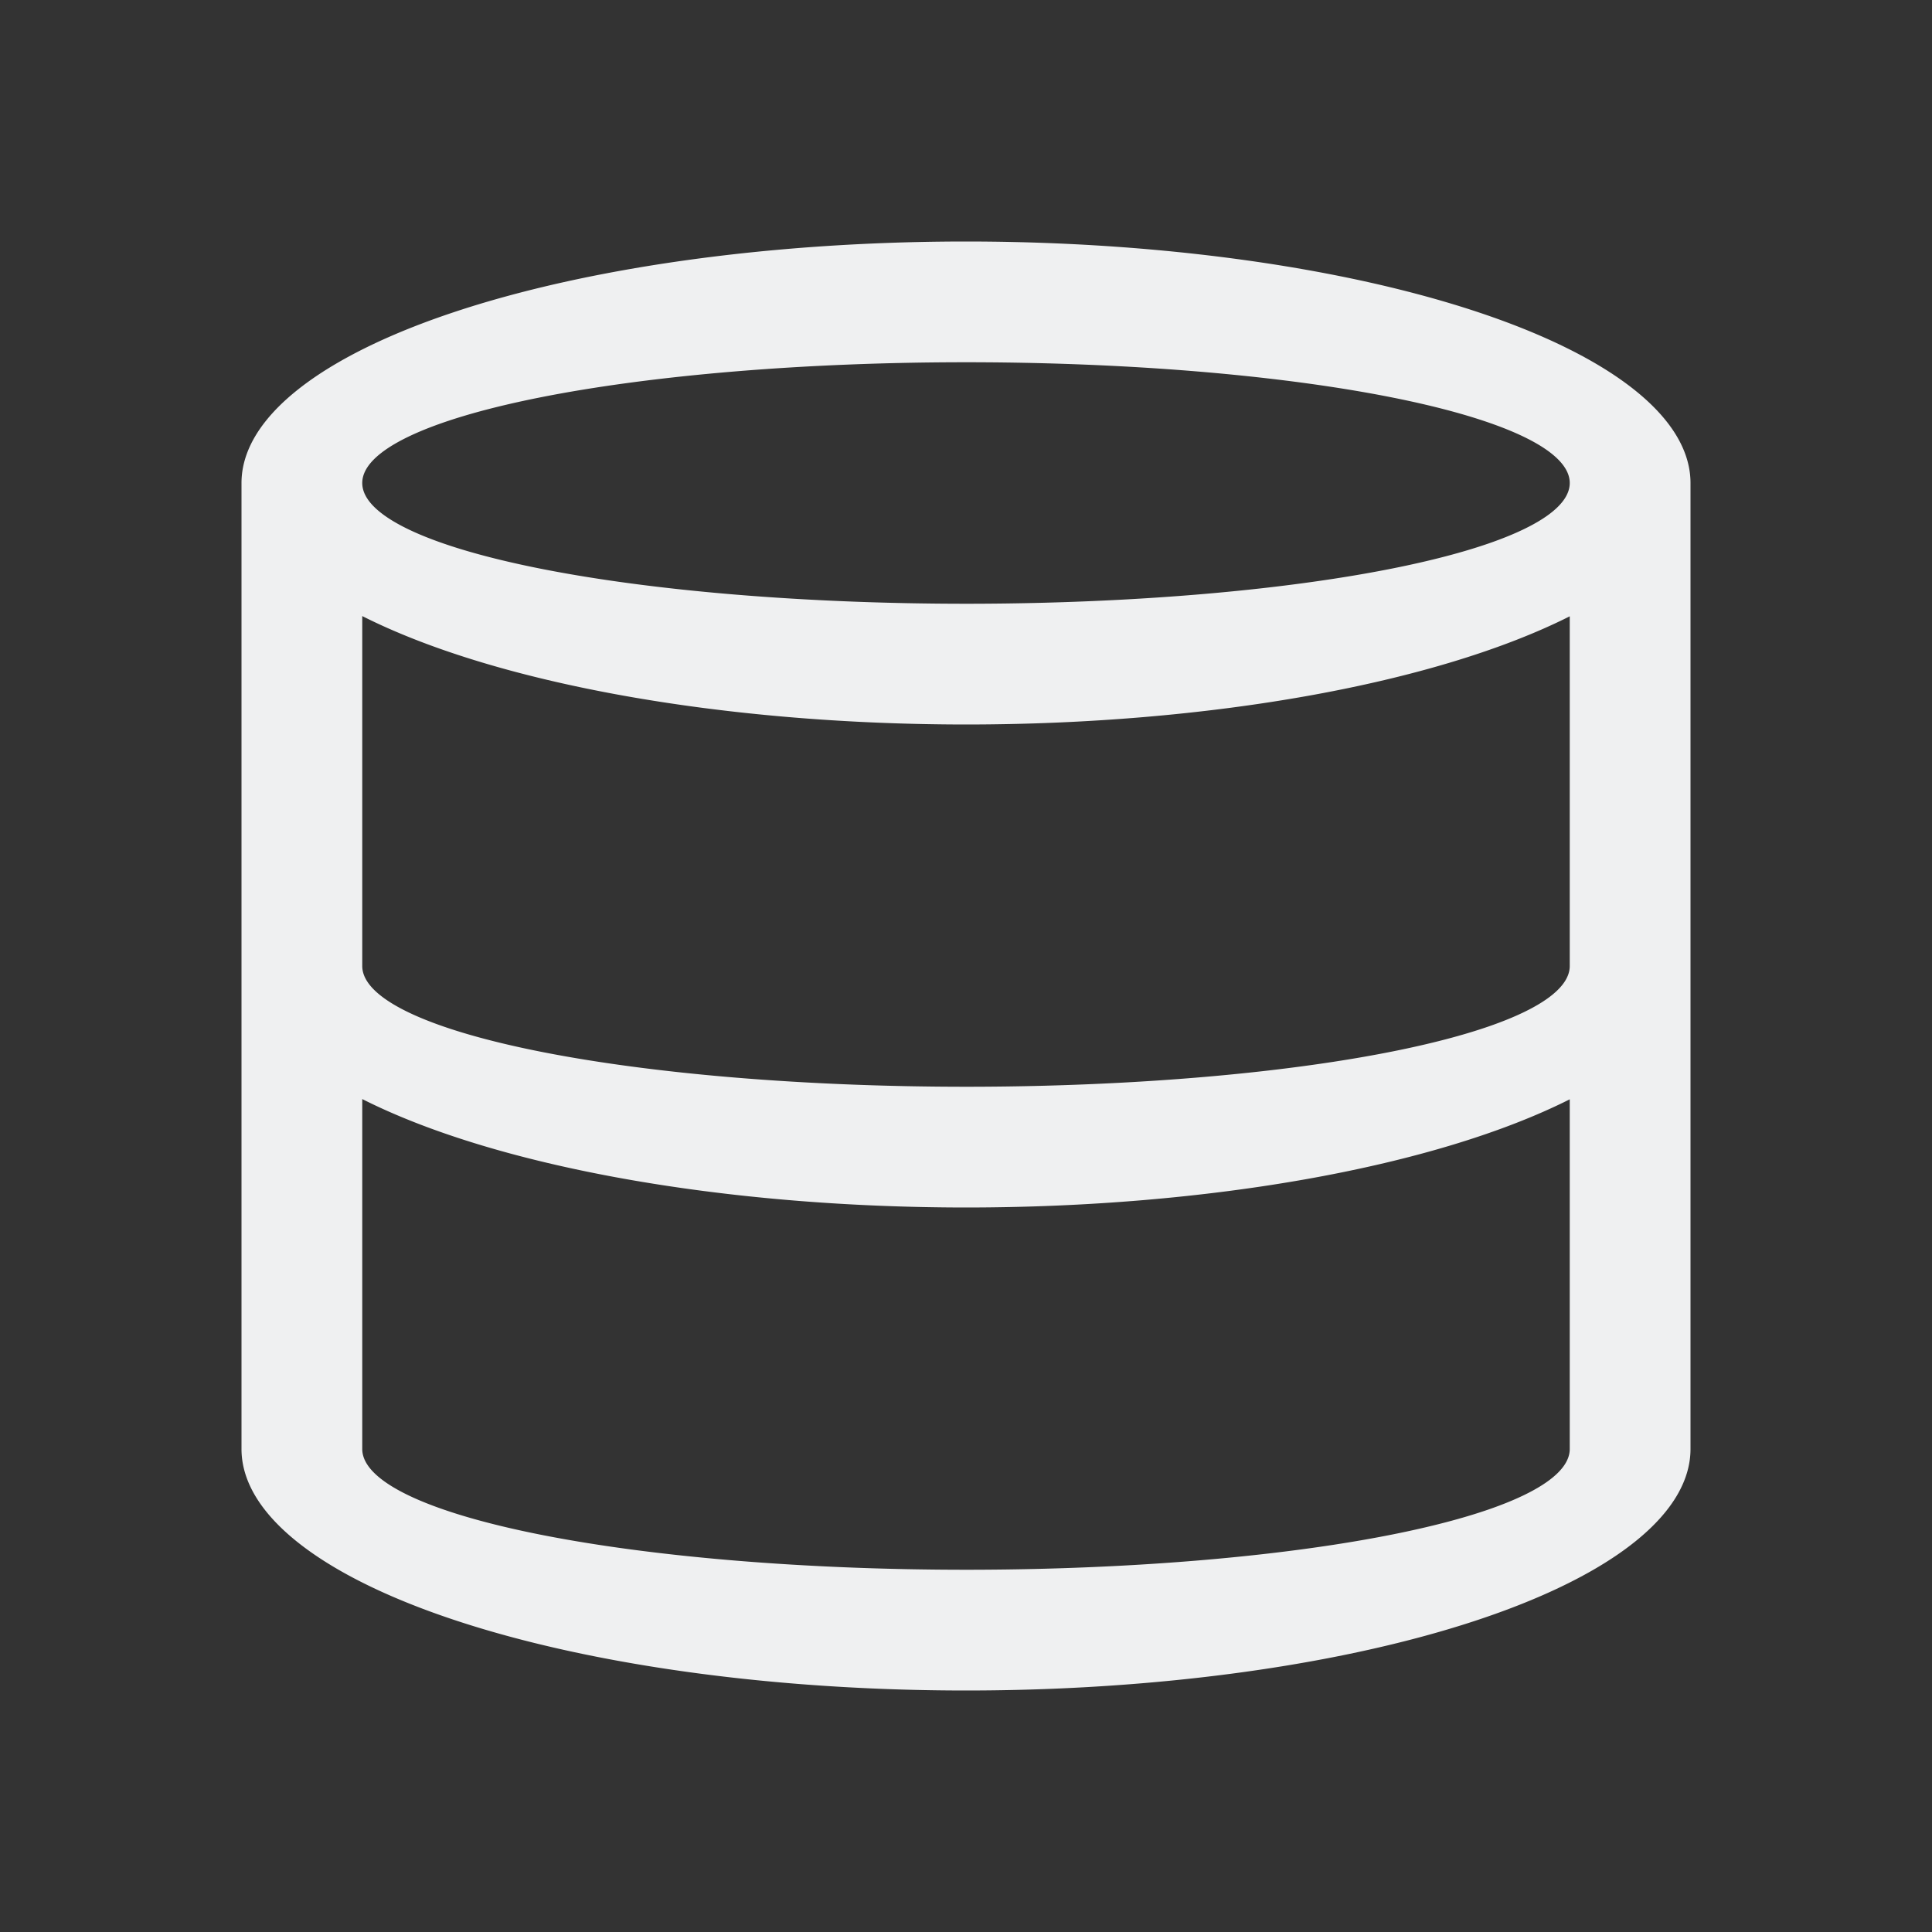 <svg xmlns="http://www.w3.org/2000/svg" viewBox="0 0 16 16">
  <rect x="0" y="0" width="16" height="16" fill="#333333" stroke="none"/>
  <defs id="defs3051">
    <style type="text/css" id="current-color-scheme">
      .ColorScheme-Text {
        color:#eff0f1;
      }
      </style>
  </defs>
      <path 
          style="fill:currentColor;fill-opacity:1;stroke:none" 
          d="M 8,2 A 6,2 0 0 0 2,4 l 0,8 a 6,2 0 0 0 6,2 6,2 0 0 0 6,-2 L 14,4 A 6,2 0 0 0 8,2 Z M 8,3 A 5,1 0 0 1 13,4 5,1 0 0 1 8,5 5,1 0 0 1 3,4 5,1 0 0 1 8,3 Z M 3,5.102 A 6,2 0 0 0 8,6 6,2 0 0 0 13,5.104 L 13,8 A 5,1 0 0 1 8,9 5,1 0 0 1 3,8 L 3,5.102 Z m 0,4 A 6,2 0 0 0 8,10 6,2 0 0 0 13,9.104 L 13,12 A 5,1 0 0 1 8,13 5,1 0 0 1 3,12 L 3,9.102 Z" 
          class="ColorScheme-Text"/>
</svg>

